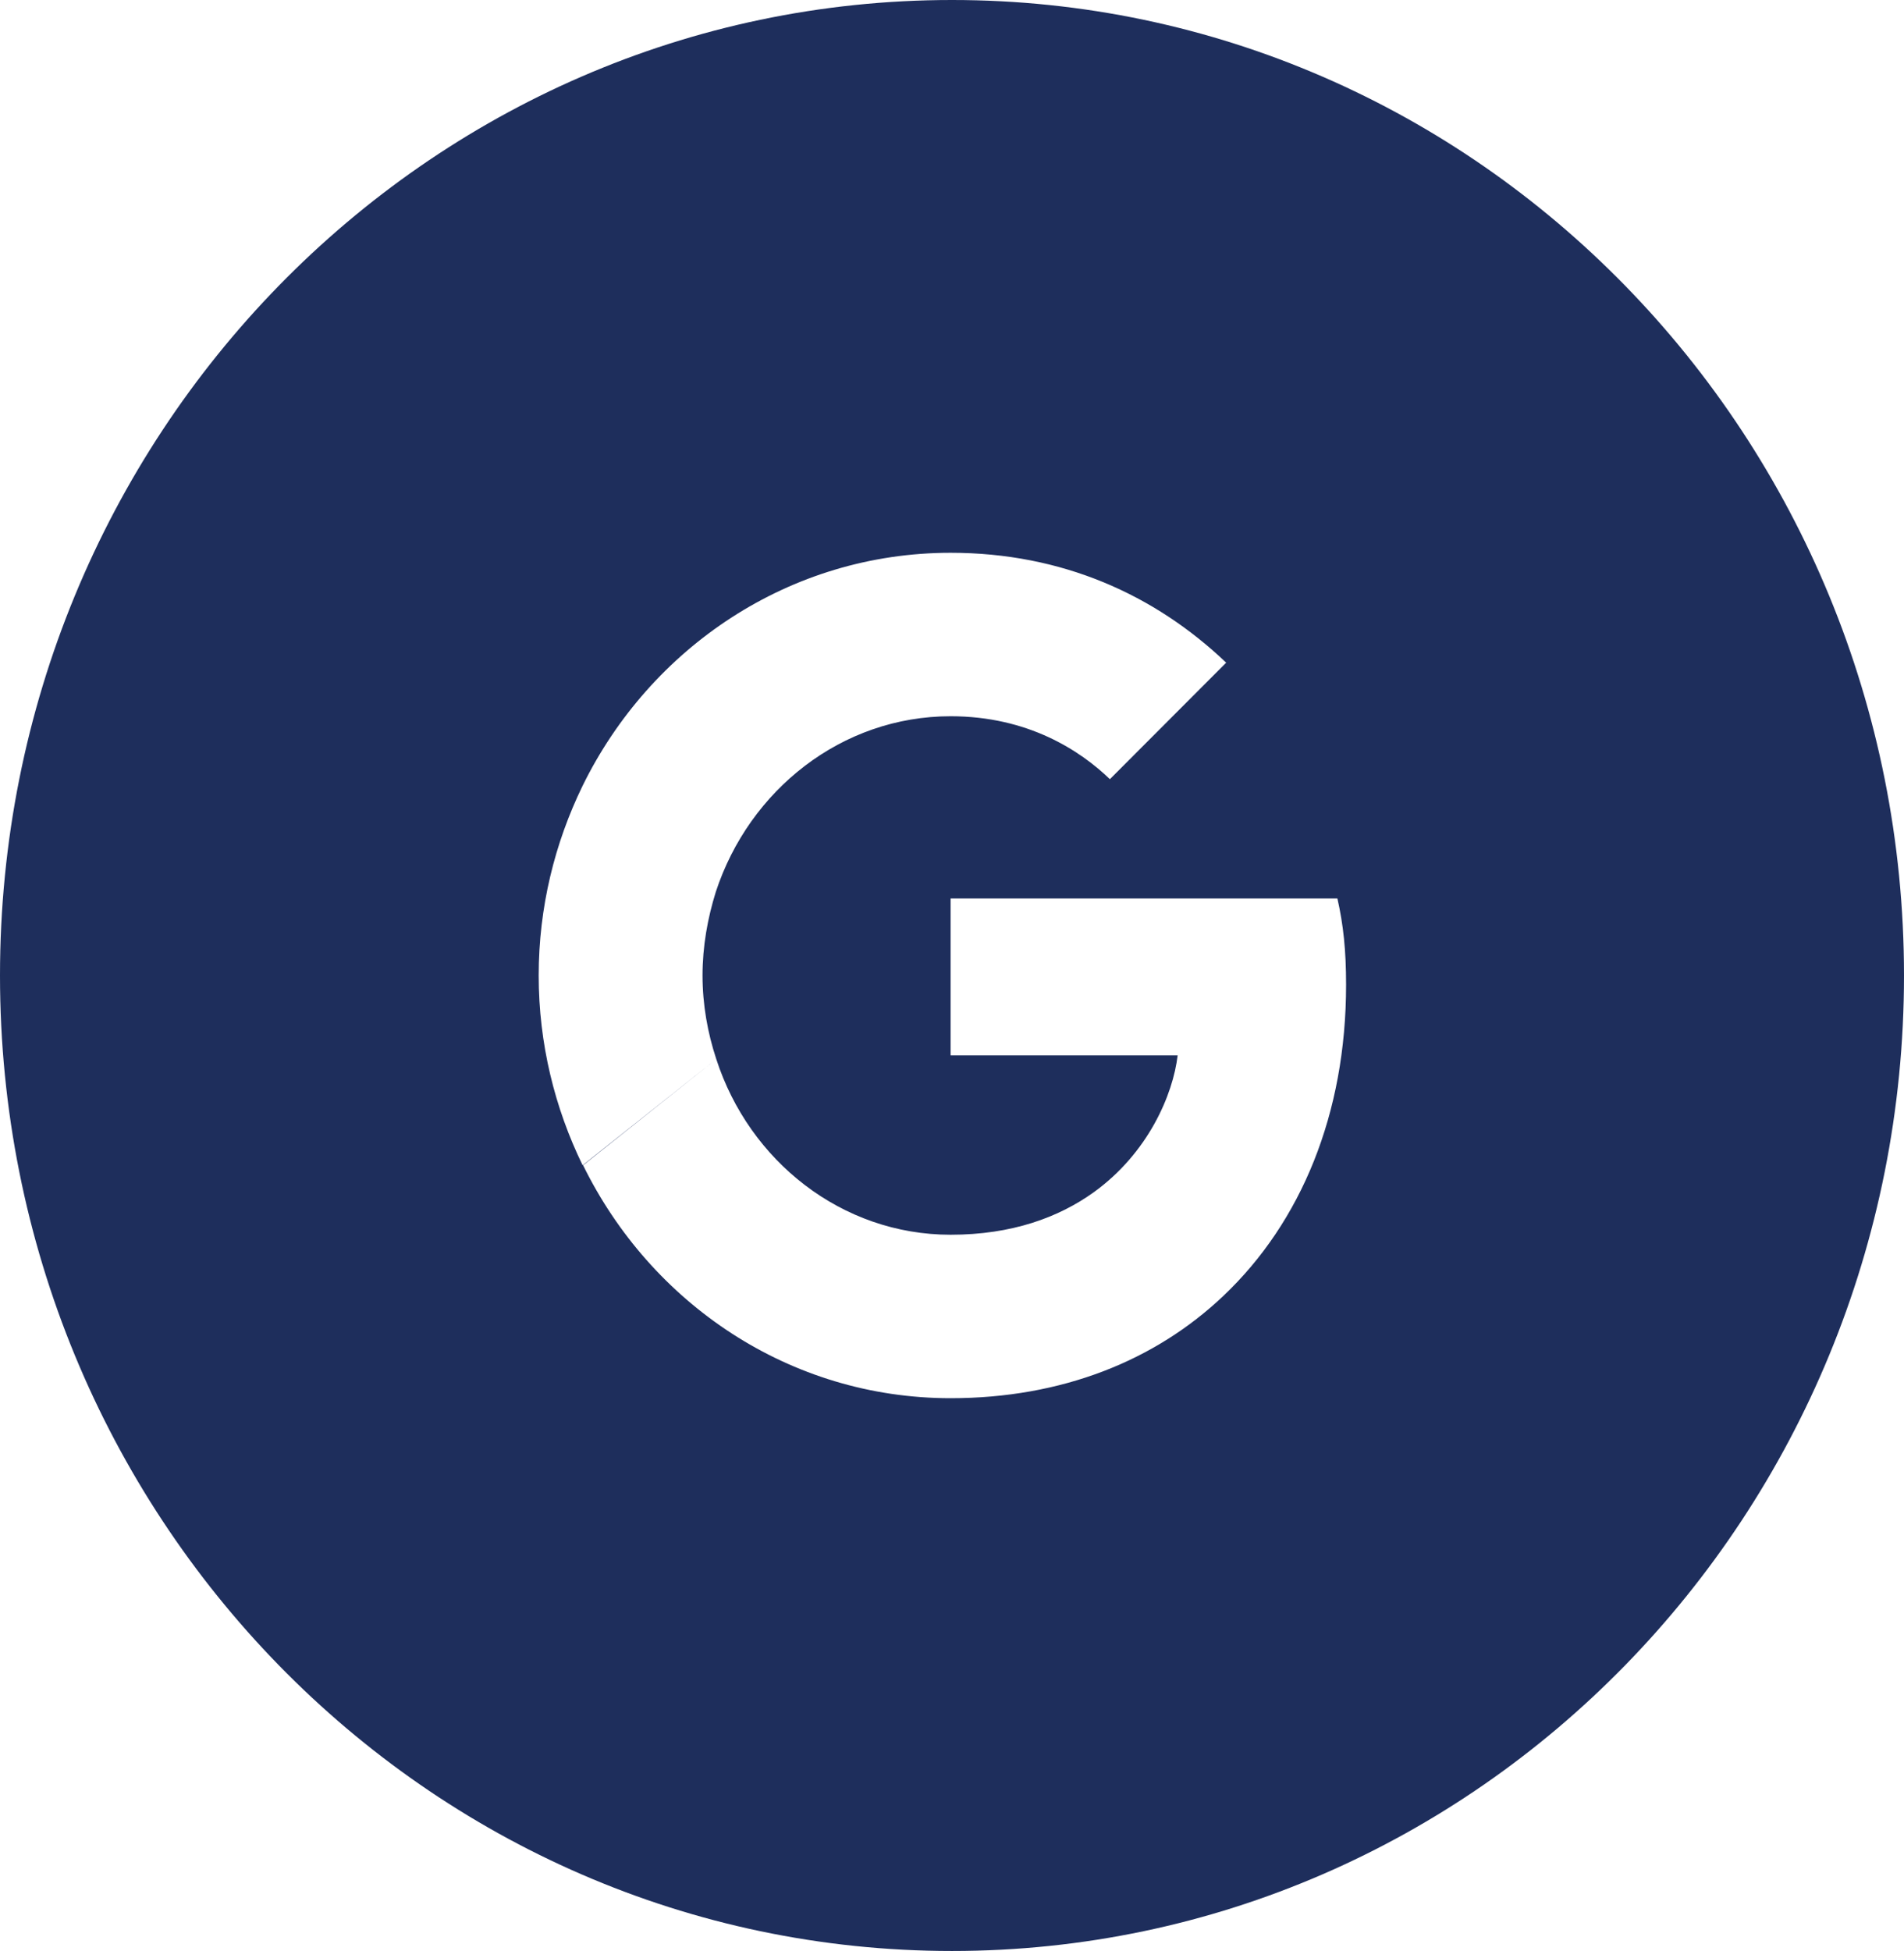 <svg width="41" height="42" viewBox="0 0 41 42" fill="none" xmlns="http://www.w3.org/2000/svg">
<path fill-rule="evenodd" clip-rule="evenodd" d="M0 21C0 9.402 9.178 0 20.5 0C31.822 0 41 9.402 41 21C41 32.598 31.822 42 20.5 42C9.178 42 0 32.598 0 21ZM20.47 15.419C22.136 15.419 23.26 16.157 23.9 16.774L26.404 14.266C24.866 12.8 22.866 11.9 20.47 11.9C17.001 11.9 14.005 13.942 12.546 16.915C11.945 18.149 11.6 19.534 11.6 21C11.6 22.466 11.945 23.851 12.546 25.085L15.424 22.8L12.556 25.085C14.015 28.058 17.001 30.1 20.47 30.1C22.866 30.1 24.876 29.291 26.345 27.896C28.02 26.308 28.986 23.973 28.986 21.202C28.986 20.454 28.927 19.908 28.799 19.342H20.47V22.719H25.359C25.261 23.558 24.728 24.822 23.546 25.671C22.797 26.207 21.791 26.581 20.47 26.581C18.125 26.581 16.134 24.994 15.424 22.8C15.237 22.234 15.128 21.627 15.128 21C15.128 20.373 15.237 19.766 15.414 19.2C16.134 17.006 18.125 15.419 20.47 15.419Z" fill="#1E2E5C"/>
</svg>
